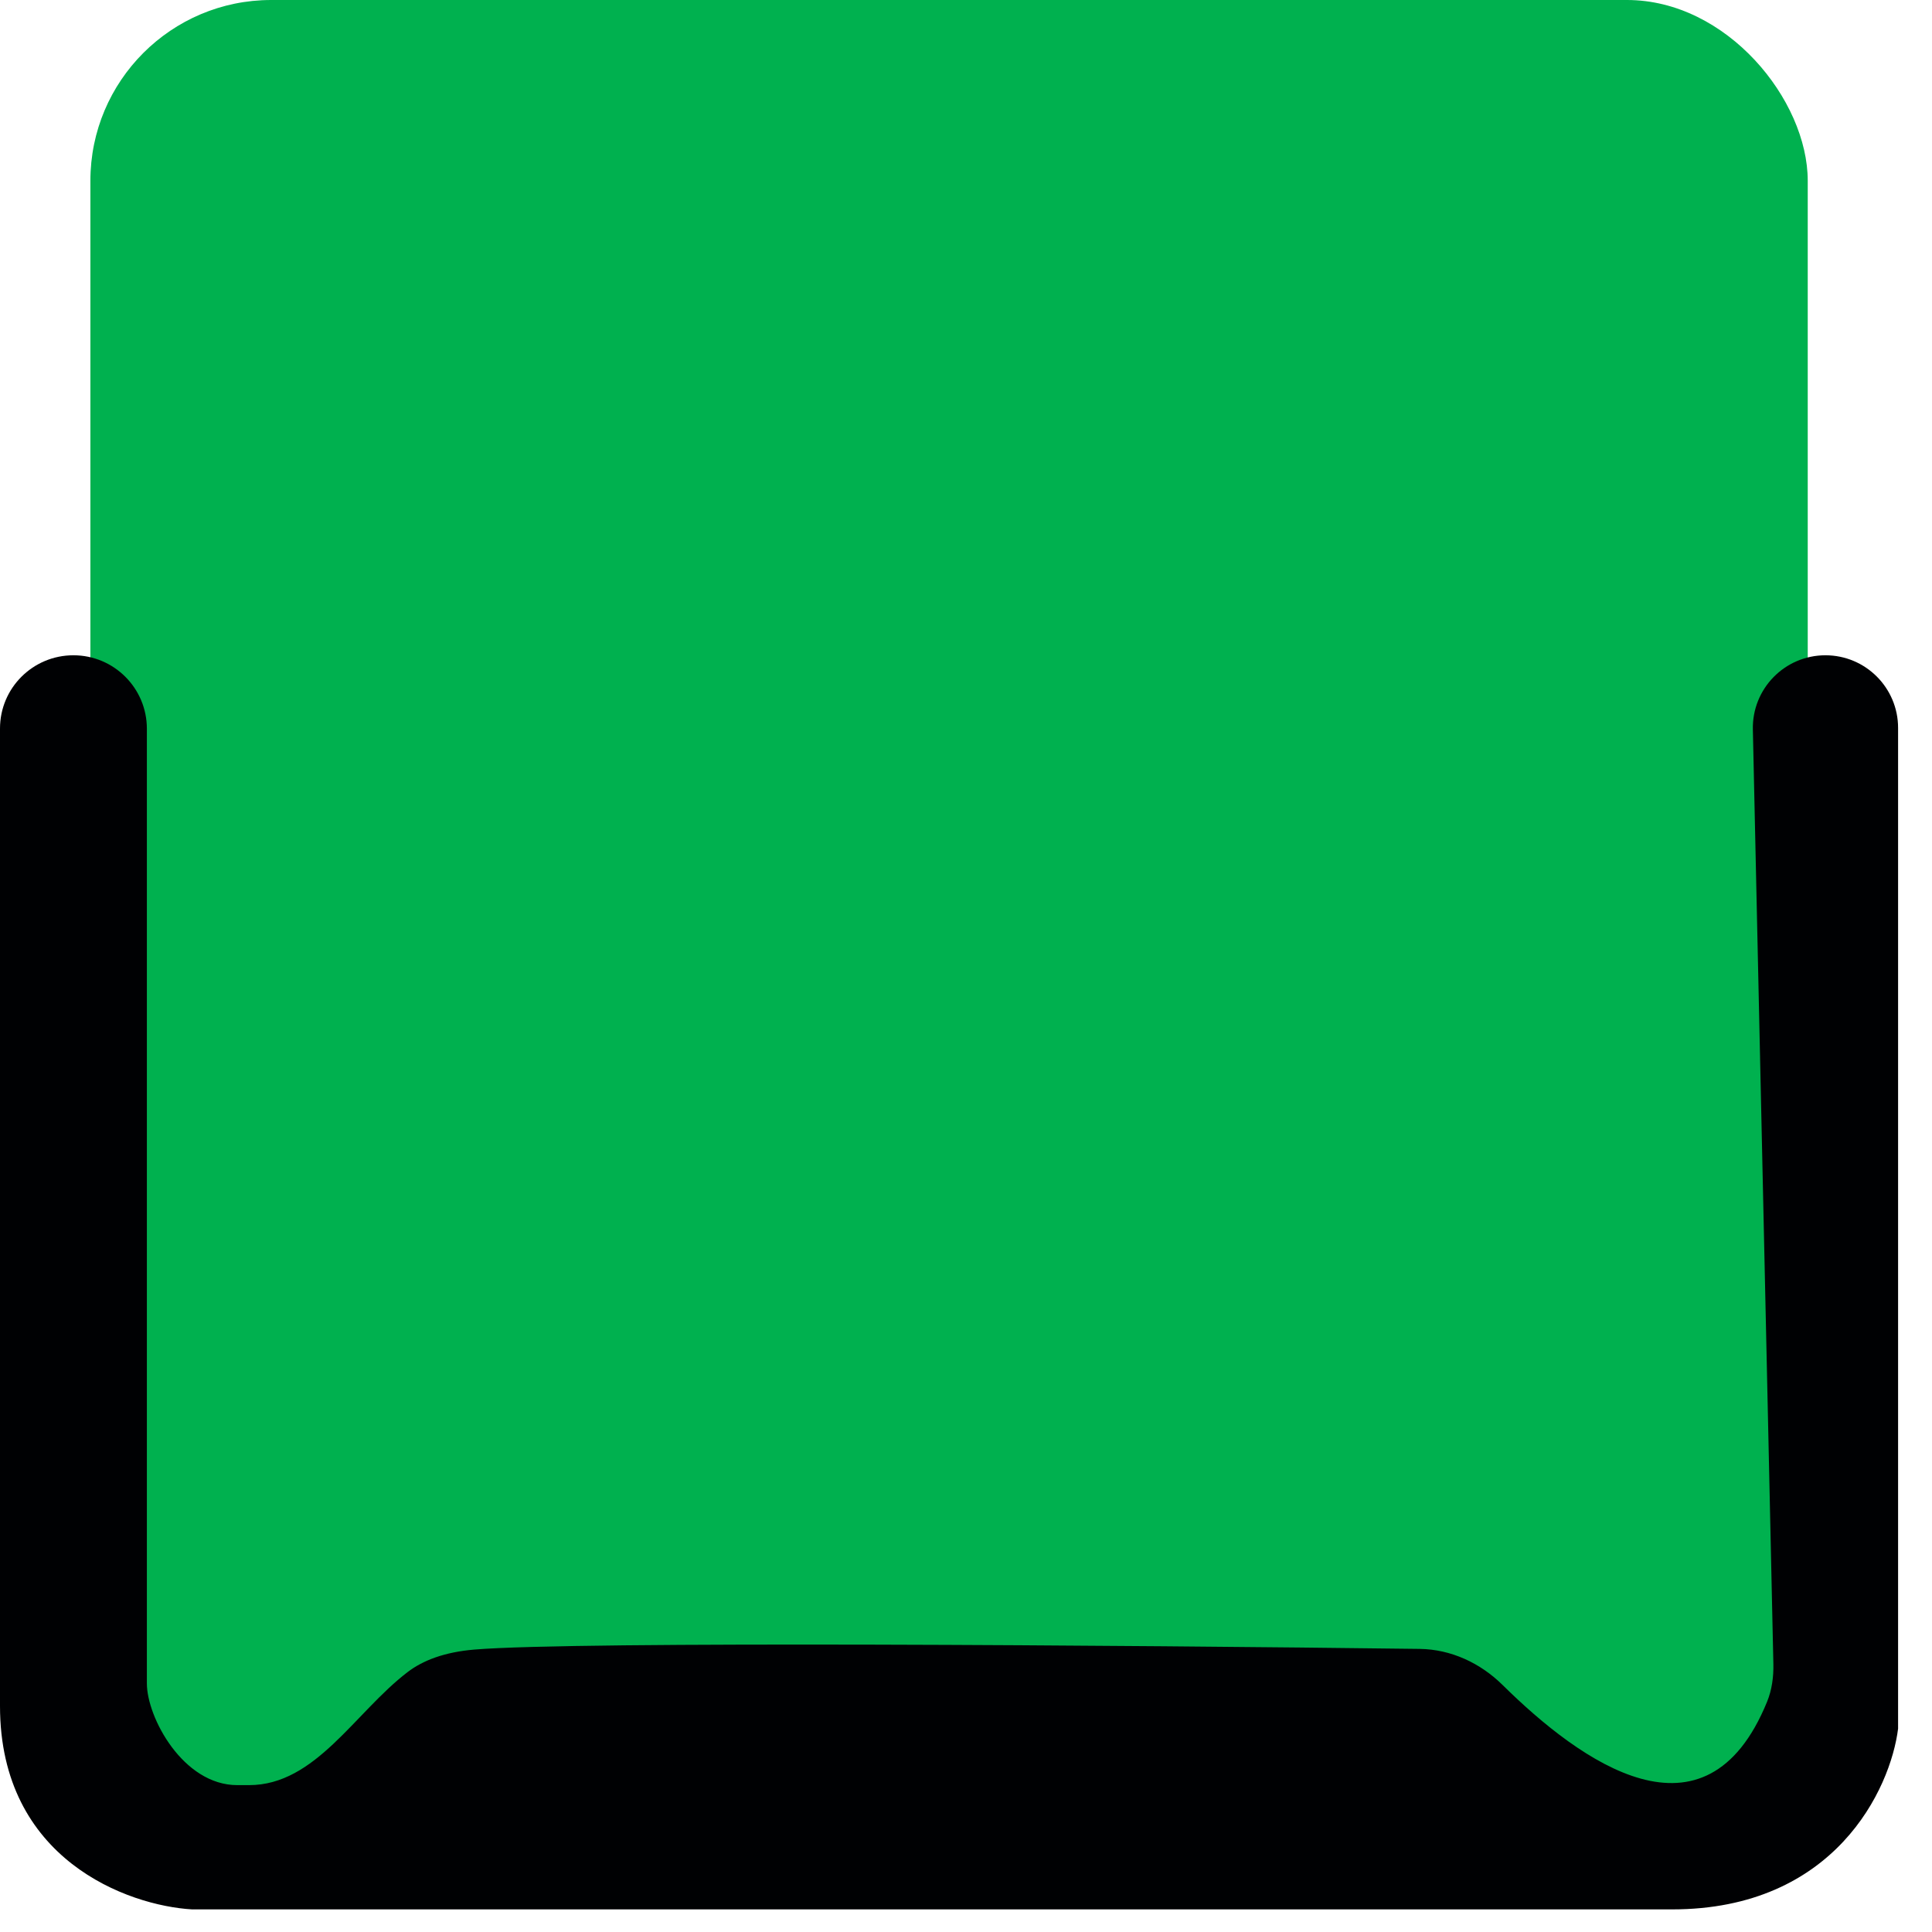 <svg width="47" height="47" viewBox="0 0 47 47" fill="none" xmlns="http://www.w3.org/2000/svg">
<rect x="2.199" width="41.778" height="45.076" rx="4.398" fill="#00B14F"/>
<path d="M46.175 42.053V17.708C46.175 16.733 45.384 15.941 44.408 15.941C43.417 15.941 42.62 16.756 42.642 17.747L43.141 40.476C43.148 40.792 43.106 41.109 42.987 41.401C41.492 45.058 38.452 42.865 36.557 40.994C36.014 40.457 35.301 40.123 34.537 40.113C27.421 40.024 14.035 39.921 11.544 40.129C10.81 40.19 10.286 40.394 9.913 40.679C8.63 41.661 7.677 43.427 6.06 43.427H5.772C4.453 43.427 3.573 41.778 3.573 40.953V17.728C3.573 16.741 2.773 15.941 1.786 15.941C0.8 15.941 -0 16.737 -0 17.723V41.503C-0 45.241 3.115 46.359 4.672 46.45H40.678C44.636 46.45 45.992 43.519 46.175 42.053Z" fill="#000103"/>
</svg>
